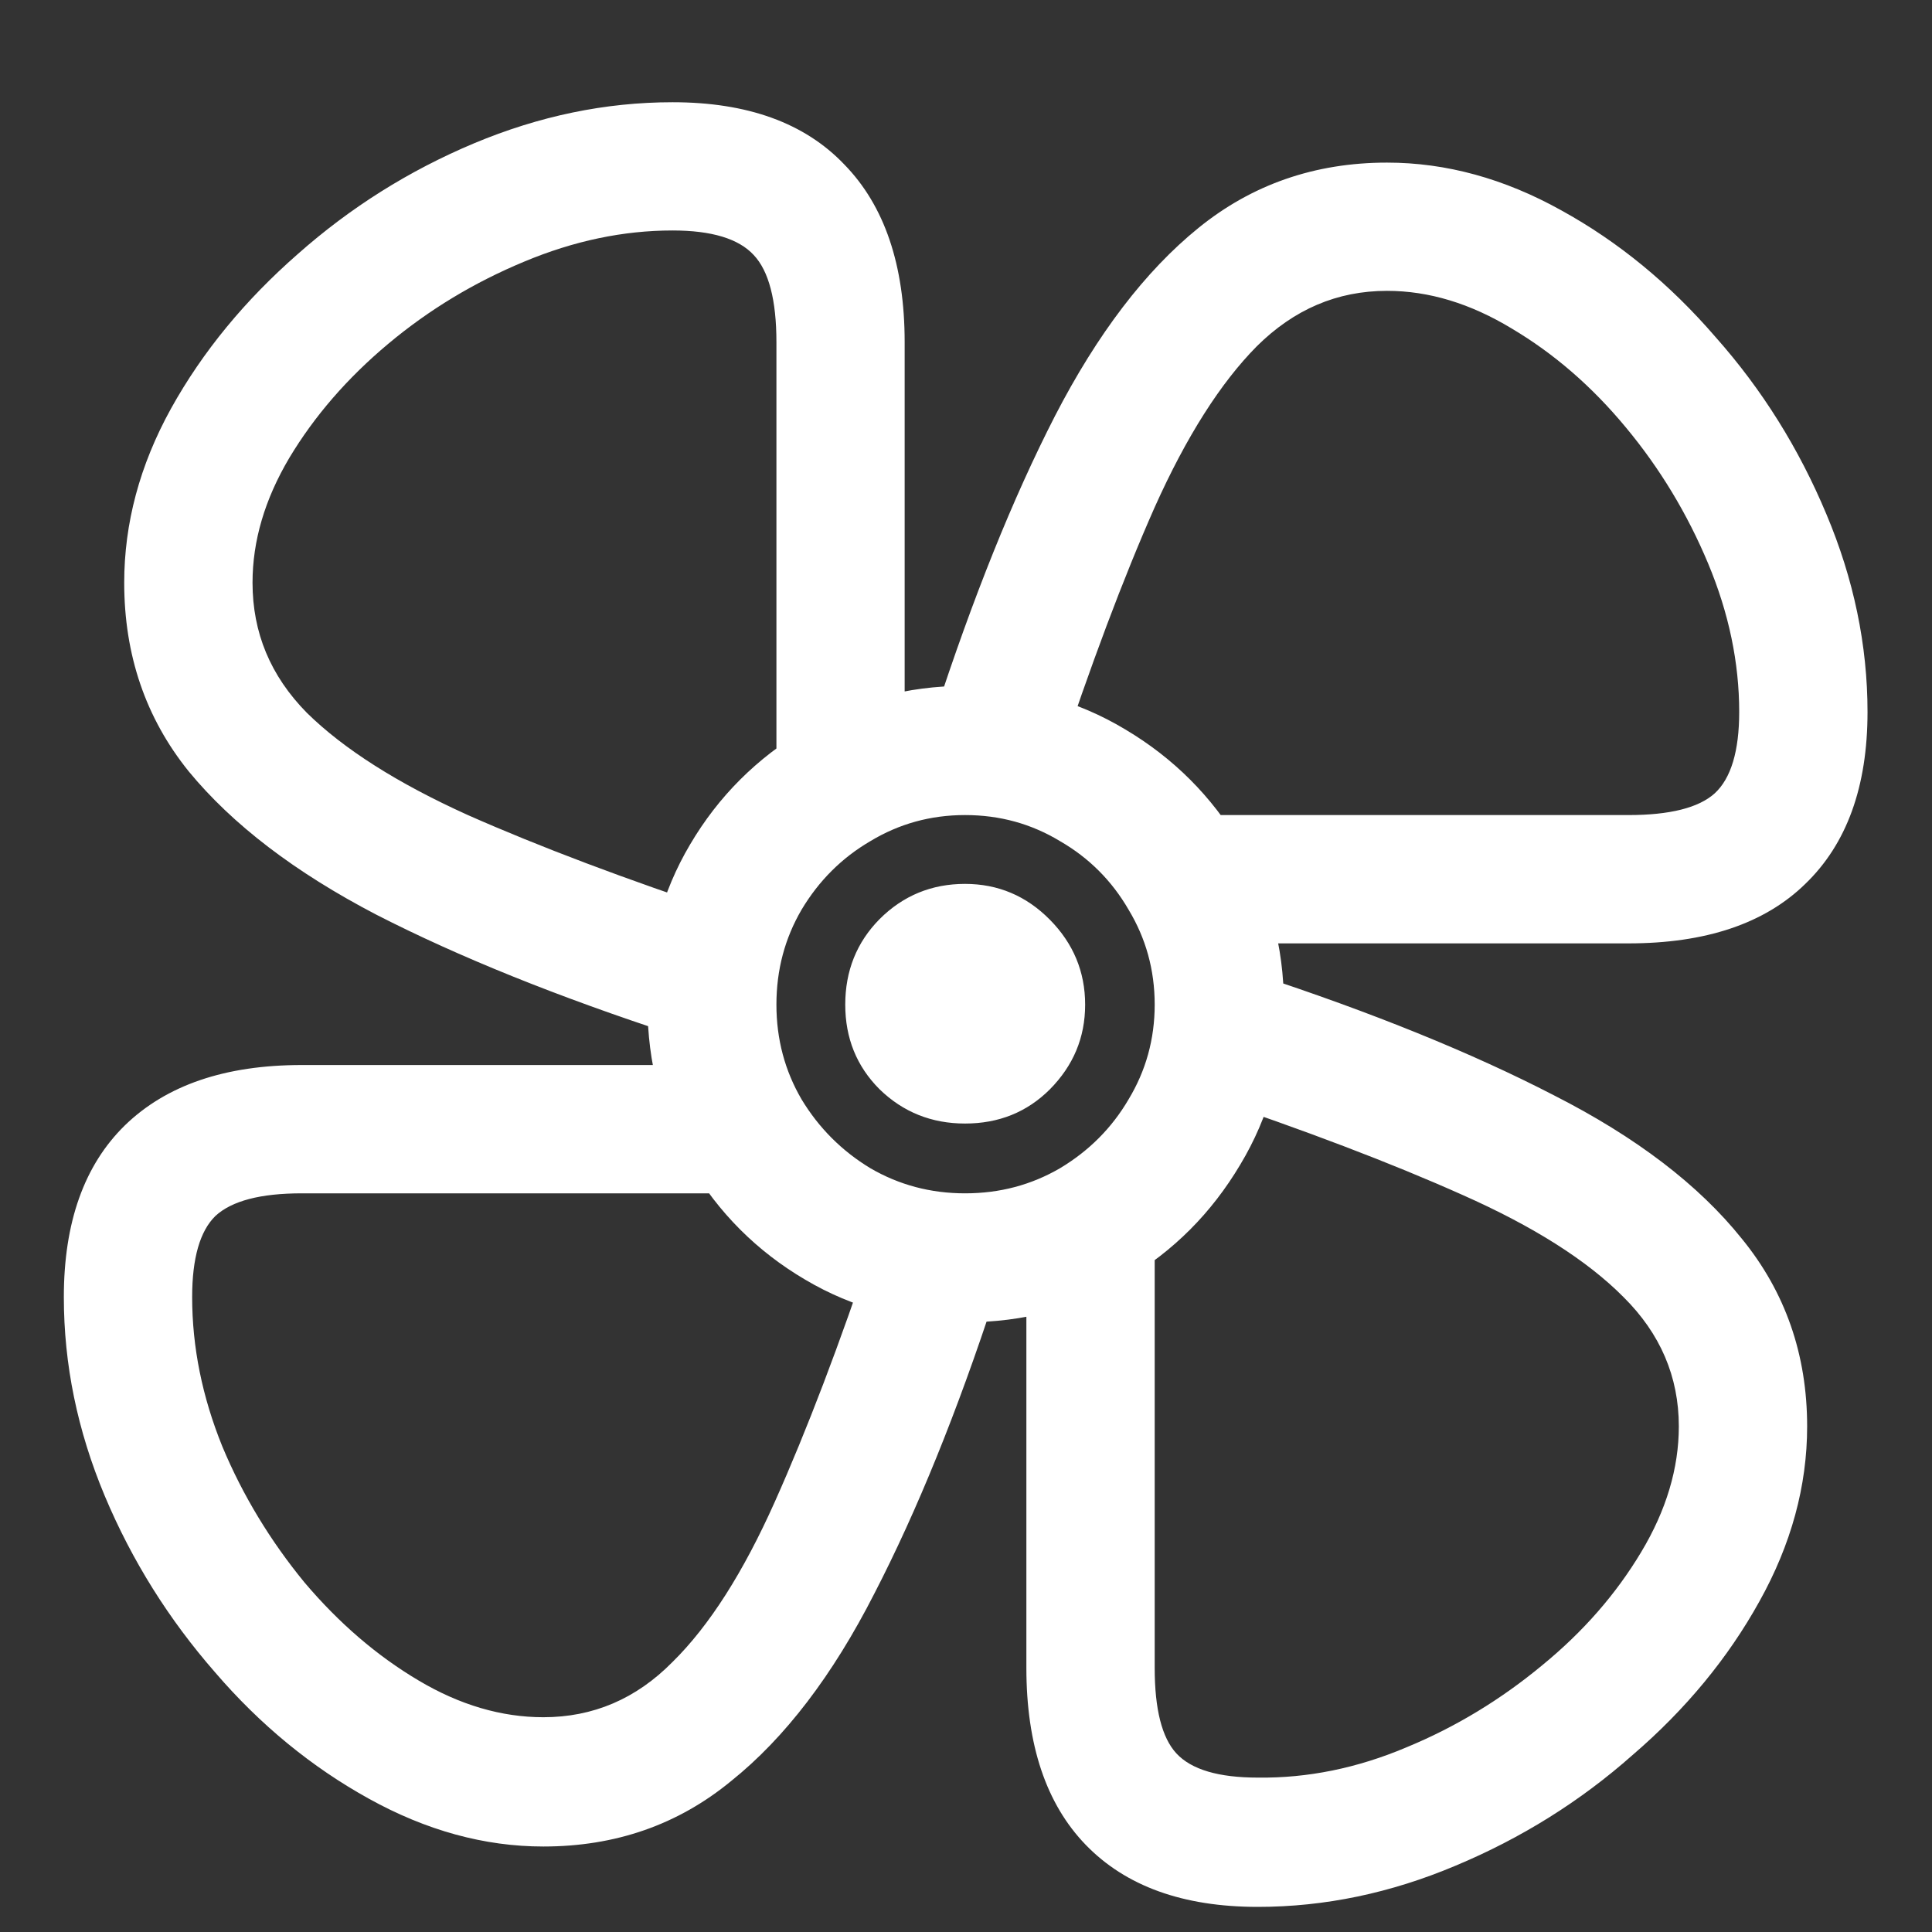 <?xml version="1.0" encoding="UTF-8"?>
<svg xmlns="http://www.w3.org/2000/svg" xmlns:xlink="http://www.w3.org/1999/xlink" width="24" height="24" viewBox="0 0 24 24" version="1.1">
<rect x="0" y="0" width="24" height="24" fill="#333333" stroke="none"/>
<g id="surface1">
<path style=" stroke:none;fill-rule:nonzero;fill:rgb(100%,100%,100%);fill-opacity:1;" d="M 11.988 16.426 C 12.719 16.426 13.383 16.25 13.98 15.895 C 14.578 15.543 15.051 15.066 15.406 14.469 C 15.766 13.871 15.949 13.207 15.949 12.48 C 15.949 11.75 15.766 11.086 15.406 10.488 C 15.051 9.891 14.578 9.418 13.98 9.062 C 13.383 8.703 12.719 8.52 11.988 8.52 C 11.262 8.52 10.598 8.703 10 9.062 C 9.402 9.418 8.926 9.891 8.574 10.488 C 8.219 11.086 8.043 11.75 8.043 12.48 C 8.043 13.207 8.219 13.871 8.574 14.469 C 8.926 15.066 9.402 15.543 10 15.895 C 10.598 16.25 11.262 16.426 11.988 16.426 Z M 11.988 14.824 C 11.559 14.824 11.168 14.719 10.812 14.512 C 10.457 14.297 10.172 14.012 9.957 13.656 C 9.75 13.301 9.645 12.91 9.645 12.48 C 9.645 12.047 9.75 11.656 9.957 11.301 C 10.172 10.941 10.457 10.656 10.812 10.449 C 11.168 10.234 11.559 10.125 11.988 10.125 C 12.422 10.125 12.812 10.234 13.168 10.449 C 13.527 10.656 13.812 10.941 14.02 11.301 C 14.234 11.656 14.344 12.047 14.344 12.48 C 14.344 12.91 14.234 13.301 14.02 13.656 C 13.812 14.012 13.527 14.297 13.168 14.512 C 12.812 14.719 12.422 14.824 11.988 14.824 Z M 11.988 13.957 C 12.406 13.957 12.758 13.816 13.043 13.531 C 13.332 13.238 13.48 12.891 13.48 12.48 C 13.48 12.07 13.332 11.719 13.043 11.426 C 12.75 11.129 12.398 10.98 11.988 10.98 C 11.574 10.98 11.219 11.125 10.926 11.418 C 10.641 11.707 10.5 12.062 10.5 12.48 C 10.5 12.895 10.641 13.246 10.926 13.531 C 11.219 13.816 11.574 13.957 11.988 13.957 Z M 11.238 9.281 L 11.238 4.25 C 11.238 3.293 10.988 2.555 10.488 2.043 C 9.996 1.527 9.285 1.27 8.355 1.27 C 7.52 1.27 6.699 1.441 5.887 1.781 C 5.078 2.121 4.352 2.578 3.699 3.156 C 3.047 3.727 2.52 4.363 2.125 5.074 C 1.734 5.781 1.543 6.504 1.543 7.238 C 1.543 8.137 1.809 8.918 2.344 9.582 C 2.887 10.242 3.664 10.836 4.676 11.363 C 5.699 11.887 6.93 12.383 8.375 12.855 L 9.043 11.344 C 7.77 10.922 6.695 10.516 5.812 10.125 C 4.938 9.73 4.27 9.305 3.812 8.855 C 3.359 8.395 3.137 7.859 3.137 7.238 C 3.137 6.719 3.289 6.203 3.594 5.688 C 3.906 5.168 4.316 4.695 4.824 4.27 C 5.328 3.848 5.891 3.508 6.512 3.25 C 7.129 2.992 7.742 2.863 8.355 2.863 C 8.84 2.863 9.176 2.965 9.363 3.168 C 9.551 3.367 9.645 3.73 9.645 4.25 L 9.645 9.738 Z M 15.188 11.719 L 20.23 11.719 C 21.188 11.719 21.922 11.473 22.426 10.98 C 22.941 10.484 23.199 9.773 23.199 8.844 C 23.199 8.012 23.027 7.191 22.688 6.387 C 22.348 5.574 21.891 4.84 21.312 4.188 C 20.742 3.527 20.105 3.004 19.395 2.613 C 18.688 2.219 17.965 2.02 17.23 2.02 C 16.332 2.02 15.551 2.293 14.887 2.832 C 14.227 3.367 13.633 4.145 13.105 5.168 C 12.582 6.188 12.086 7.422 11.613 8.875 L 13.125 9.543 C 13.547 8.266 13.953 7.184 14.344 6.301 C 14.738 5.422 15.164 4.754 15.613 4.301 C 16.074 3.844 16.609 3.613 17.23 3.613 C 17.75 3.613 18.266 3.77 18.781 4.082 C 19.301 4.391 19.773 4.797 20.199 5.312 C 20.621 5.82 20.961 6.383 21.219 7 C 21.477 7.617 21.605 8.234 21.605 8.844 C 21.605 9.328 21.504 9.668 21.301 9.855 C 21.102 10.035 20.742 10.125 20.23 10.125 L 14.73 10.125 Z M 12.75 15.676 L 12.75 20.719 C 12.75 21.676 12.996 22.41 13.488 22.918 C 13.984 23.43 14.695 23.688 15.625 23.688 C 16.457 23.688 17.277 23.516 18.082 23.176 C 18.895 22.836 19.629 22.379 20.281 21.801 C 20.941 21.234 21.465 20.598 21.855 19.895 C 22.25 19.188 22.449 18.461 22.449 17.719 C 22.449 16.824 22.176 16.047 21.637 15.387 C 21.102 14.719 20.324 14.125 19.301 13.605 C 18.281 13.078 17.047 12.578 15.605 12.105 L 14.938 13.613 C 16.207 14.039 17.285 14.449 18.168 14.844 C 19.047 15.234 19.715 15.656 20.168 16.113 C 20.625 16.566 20.855 17.102 20.855 17.719 C 20.855 18.238 20.699 18.762 20.387 19.281 C 20.078 19.797 19.672 20.266 19.156 20.688 C 18.648 21.109 18.086 21.453 17.469 21.707 C 16.859 21.965 16.242 22.09 15.625 22.082 C 15.141 22.082 14.801 21.984 14.613 21.781 C 14.434 21.586 14.344 21.234 14.344 20.719 L 14.344 15.219 Z M 8.793 13.23 L 3.75 13.23 C 2.797 13.23 2.066 13.48 1.551 13.98 C 1.047 14.473 0.793 15.184 0.793 16.113 C 0.793 16.949 0.961 17.77 1.301 18.582 C 1.641 19.391 2.098 20.117 2.668 20.77 C 3.234 21.43 3.875 21.953 4.582 22.344 C 5.293 22.738 6.016 22.938 6.75 22.938 C 7.645 22.938 8.422 22.668 9.082 22.125 C 9.75 21.59 10.344 20.812 10.863 19.793 C 11.391 18.77 11.891 17.539 12.363 16.094 L 10.855 15.426 C 10.43 16.699 10.02 17.773 9.625 18.656 C 9.234 19.531 8.812 20.195 8.355 20.645 C 7.902 21.105 7.367 21.332 6.75 21.332 C 6.23 21.332 5.711 21.18 5.199 20.875 C 4.684 20.57 4.211 20.164 3.781 19.656 C 3.359 19.141 3.016 18.578 2.762 17.969 C 2.512 17.352 2.387 16.734 2.387 16.113 C 2.387 15.629 2.484 15.293 2.676 15.105 C 2.879 14.918 3.234 14.824 3.75 14.824 L 9.25 14.824 Z M 8.793 13.23 "/>
</g>
</svg>
